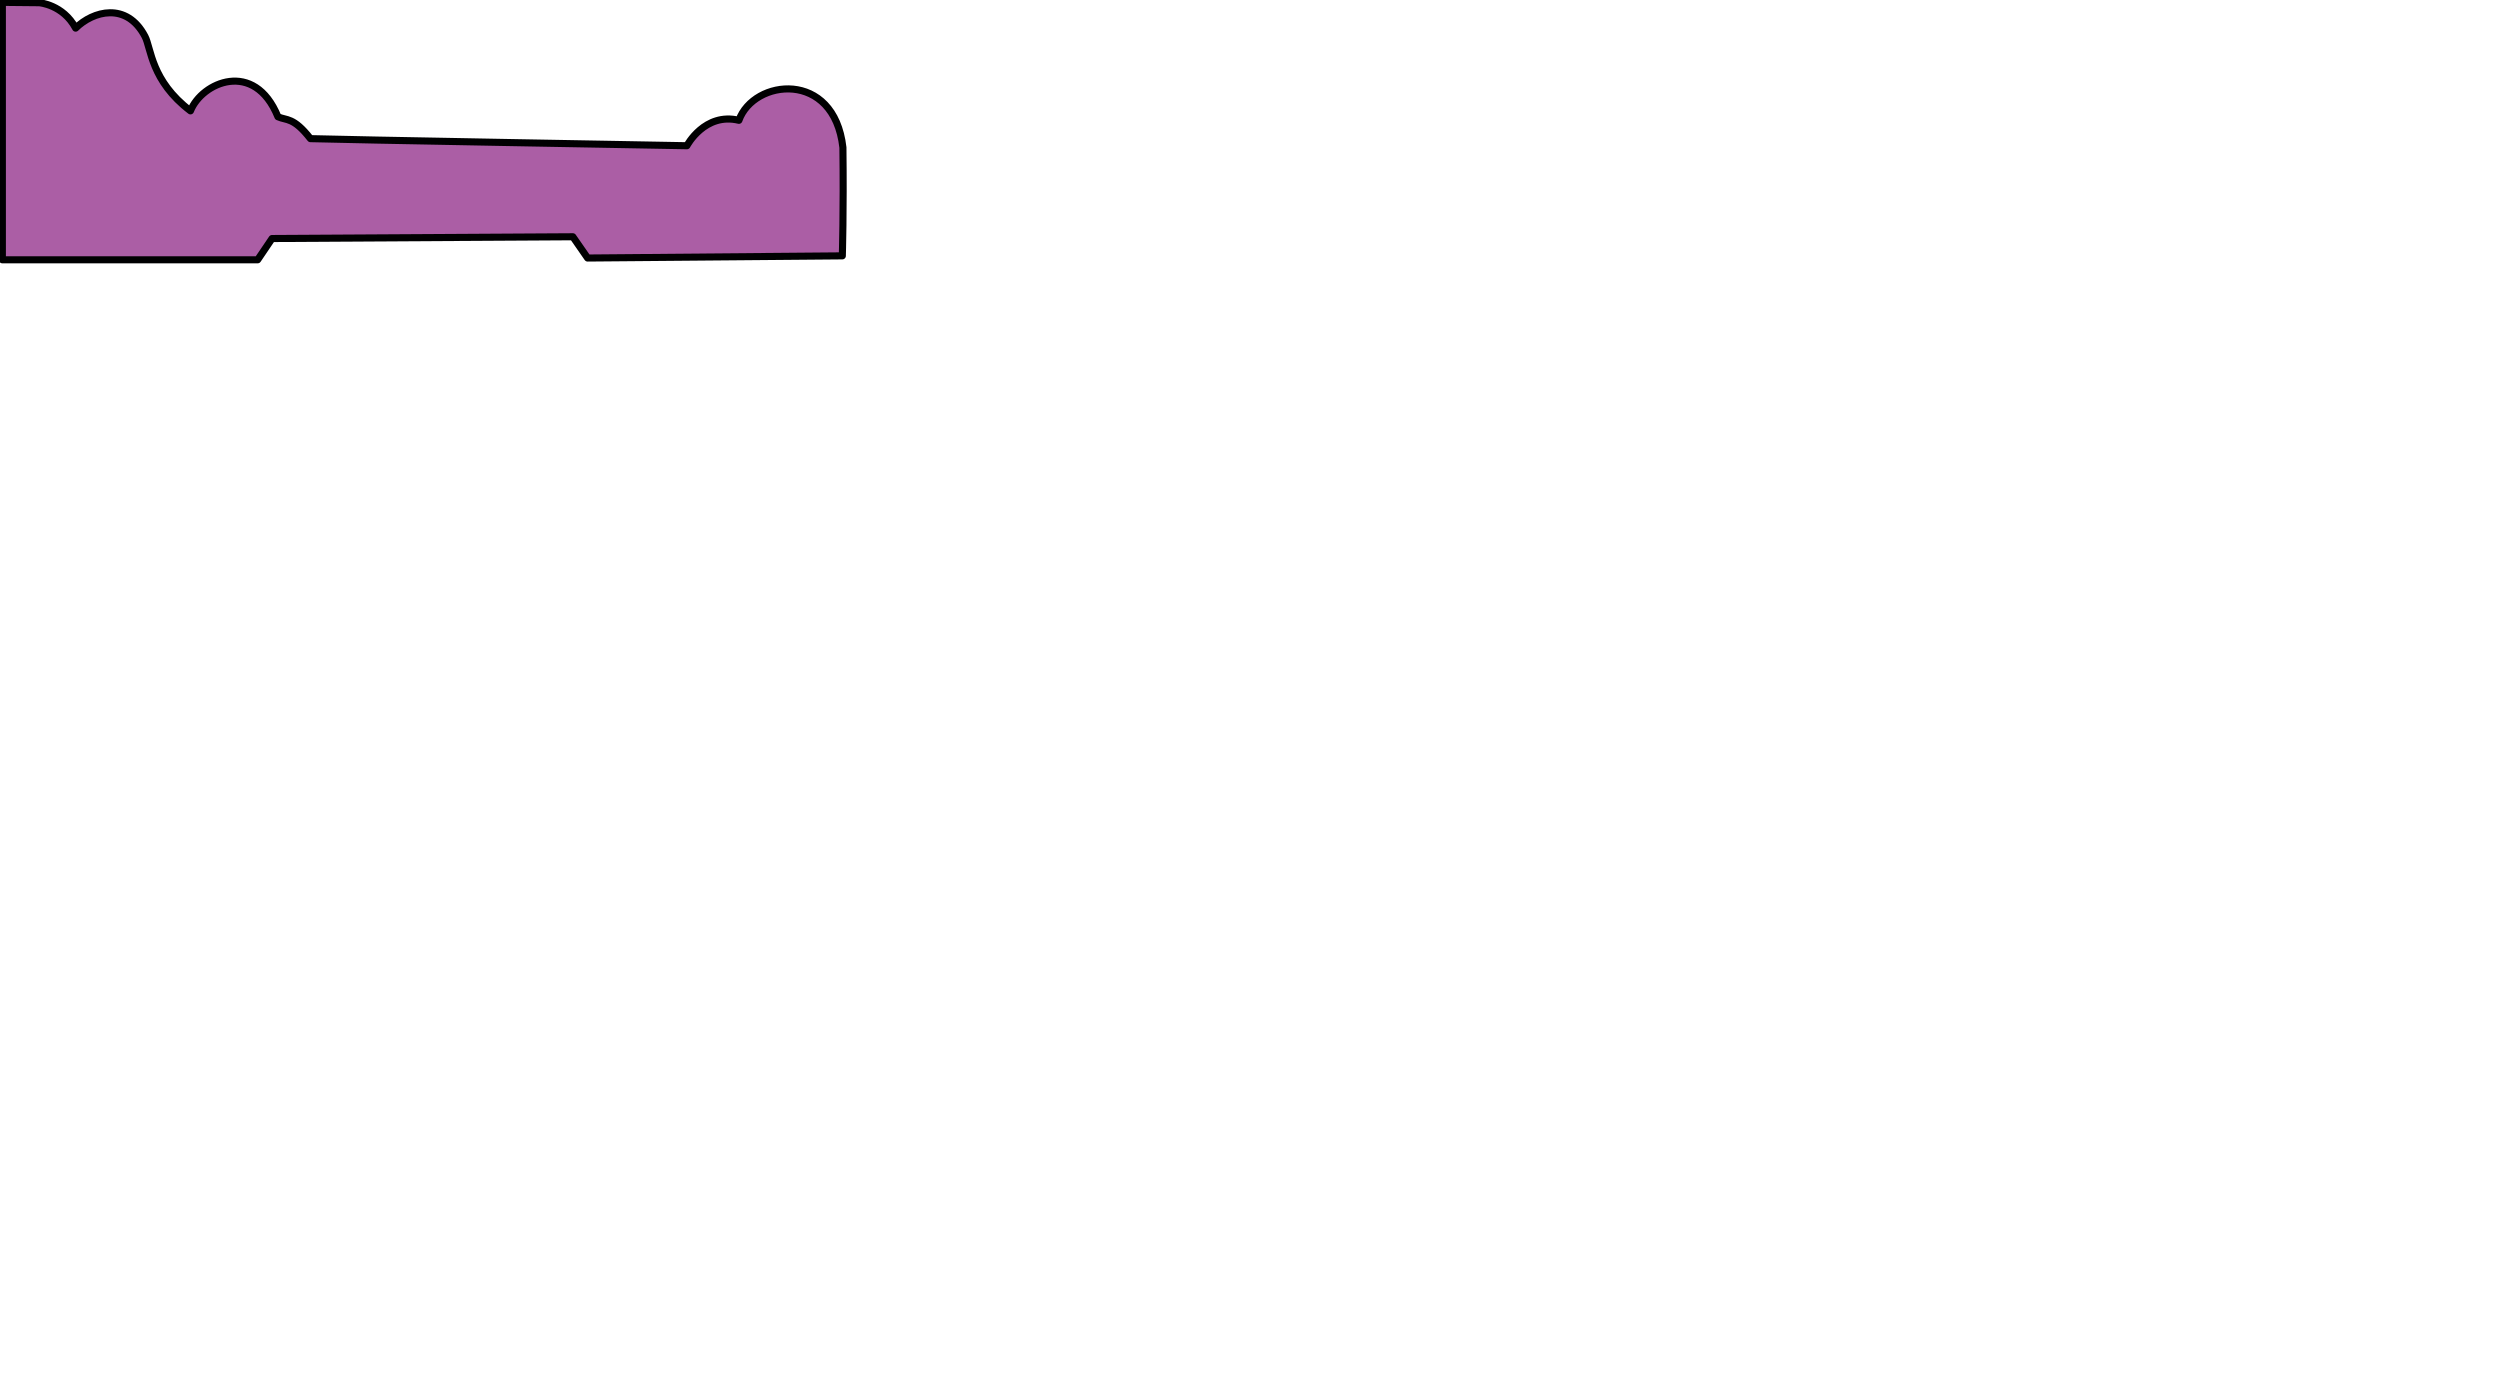 <?xml version="1.0" encoding="UTF-8" standalone="no"?>
<svg
   xmlns:dc="http://purl.org/dc/elements/1.1/"
   xmlns:cc="http://creativecommons.org/ns#"
   xmlns:rdf="http://www.w3.org/1999/02/22-rdf-syntax-ns#"
   xmlns:svg="http://www.w3.org/2000/svg"
   xmlns="http://www.w3.org/2000/svg"
   width="186.544mm"
   height="104.197mm"
   viewBox="0 0 186.544 104.197"
   version="1.1"
   id="svg8">
<path d="M 0.176,19.385 V 0.176 l 2.749,0.027 c 0,0 1.778,0.132 2.719,1.896 1.294,-1.279 3.807,-1.984 5.174,0.617 0.468,0.892 0.441,3.307 3.395,5.556 0.838,-2.117 4.763,-3.881 6.526,0.441 0.647,0.294 1.147,0 2.425,1.632 1.352,0.059 28.09,0.529 28.09,0.529 0,0 1.323,-2.514 3.881,-1.896 1.102,-3.087 7.1,-3.792 7.761,2.028 0.059,4.704 -0.044,8.085 -0.044,8.085 l -19.006,0.162 -1.102,-1.587 -22.445,0.132 -1.073,1.587 z" id="path7056" style="fill:#ab5ea5;fill-opacity:1;stroke:#000001;stroke-width:0.529;stroke-linecap:round;stroke-linejoin:round;stroke-miterlimit:3.557;stroke-dasharray:none;stroke-opacity:1"/>
</svg>
